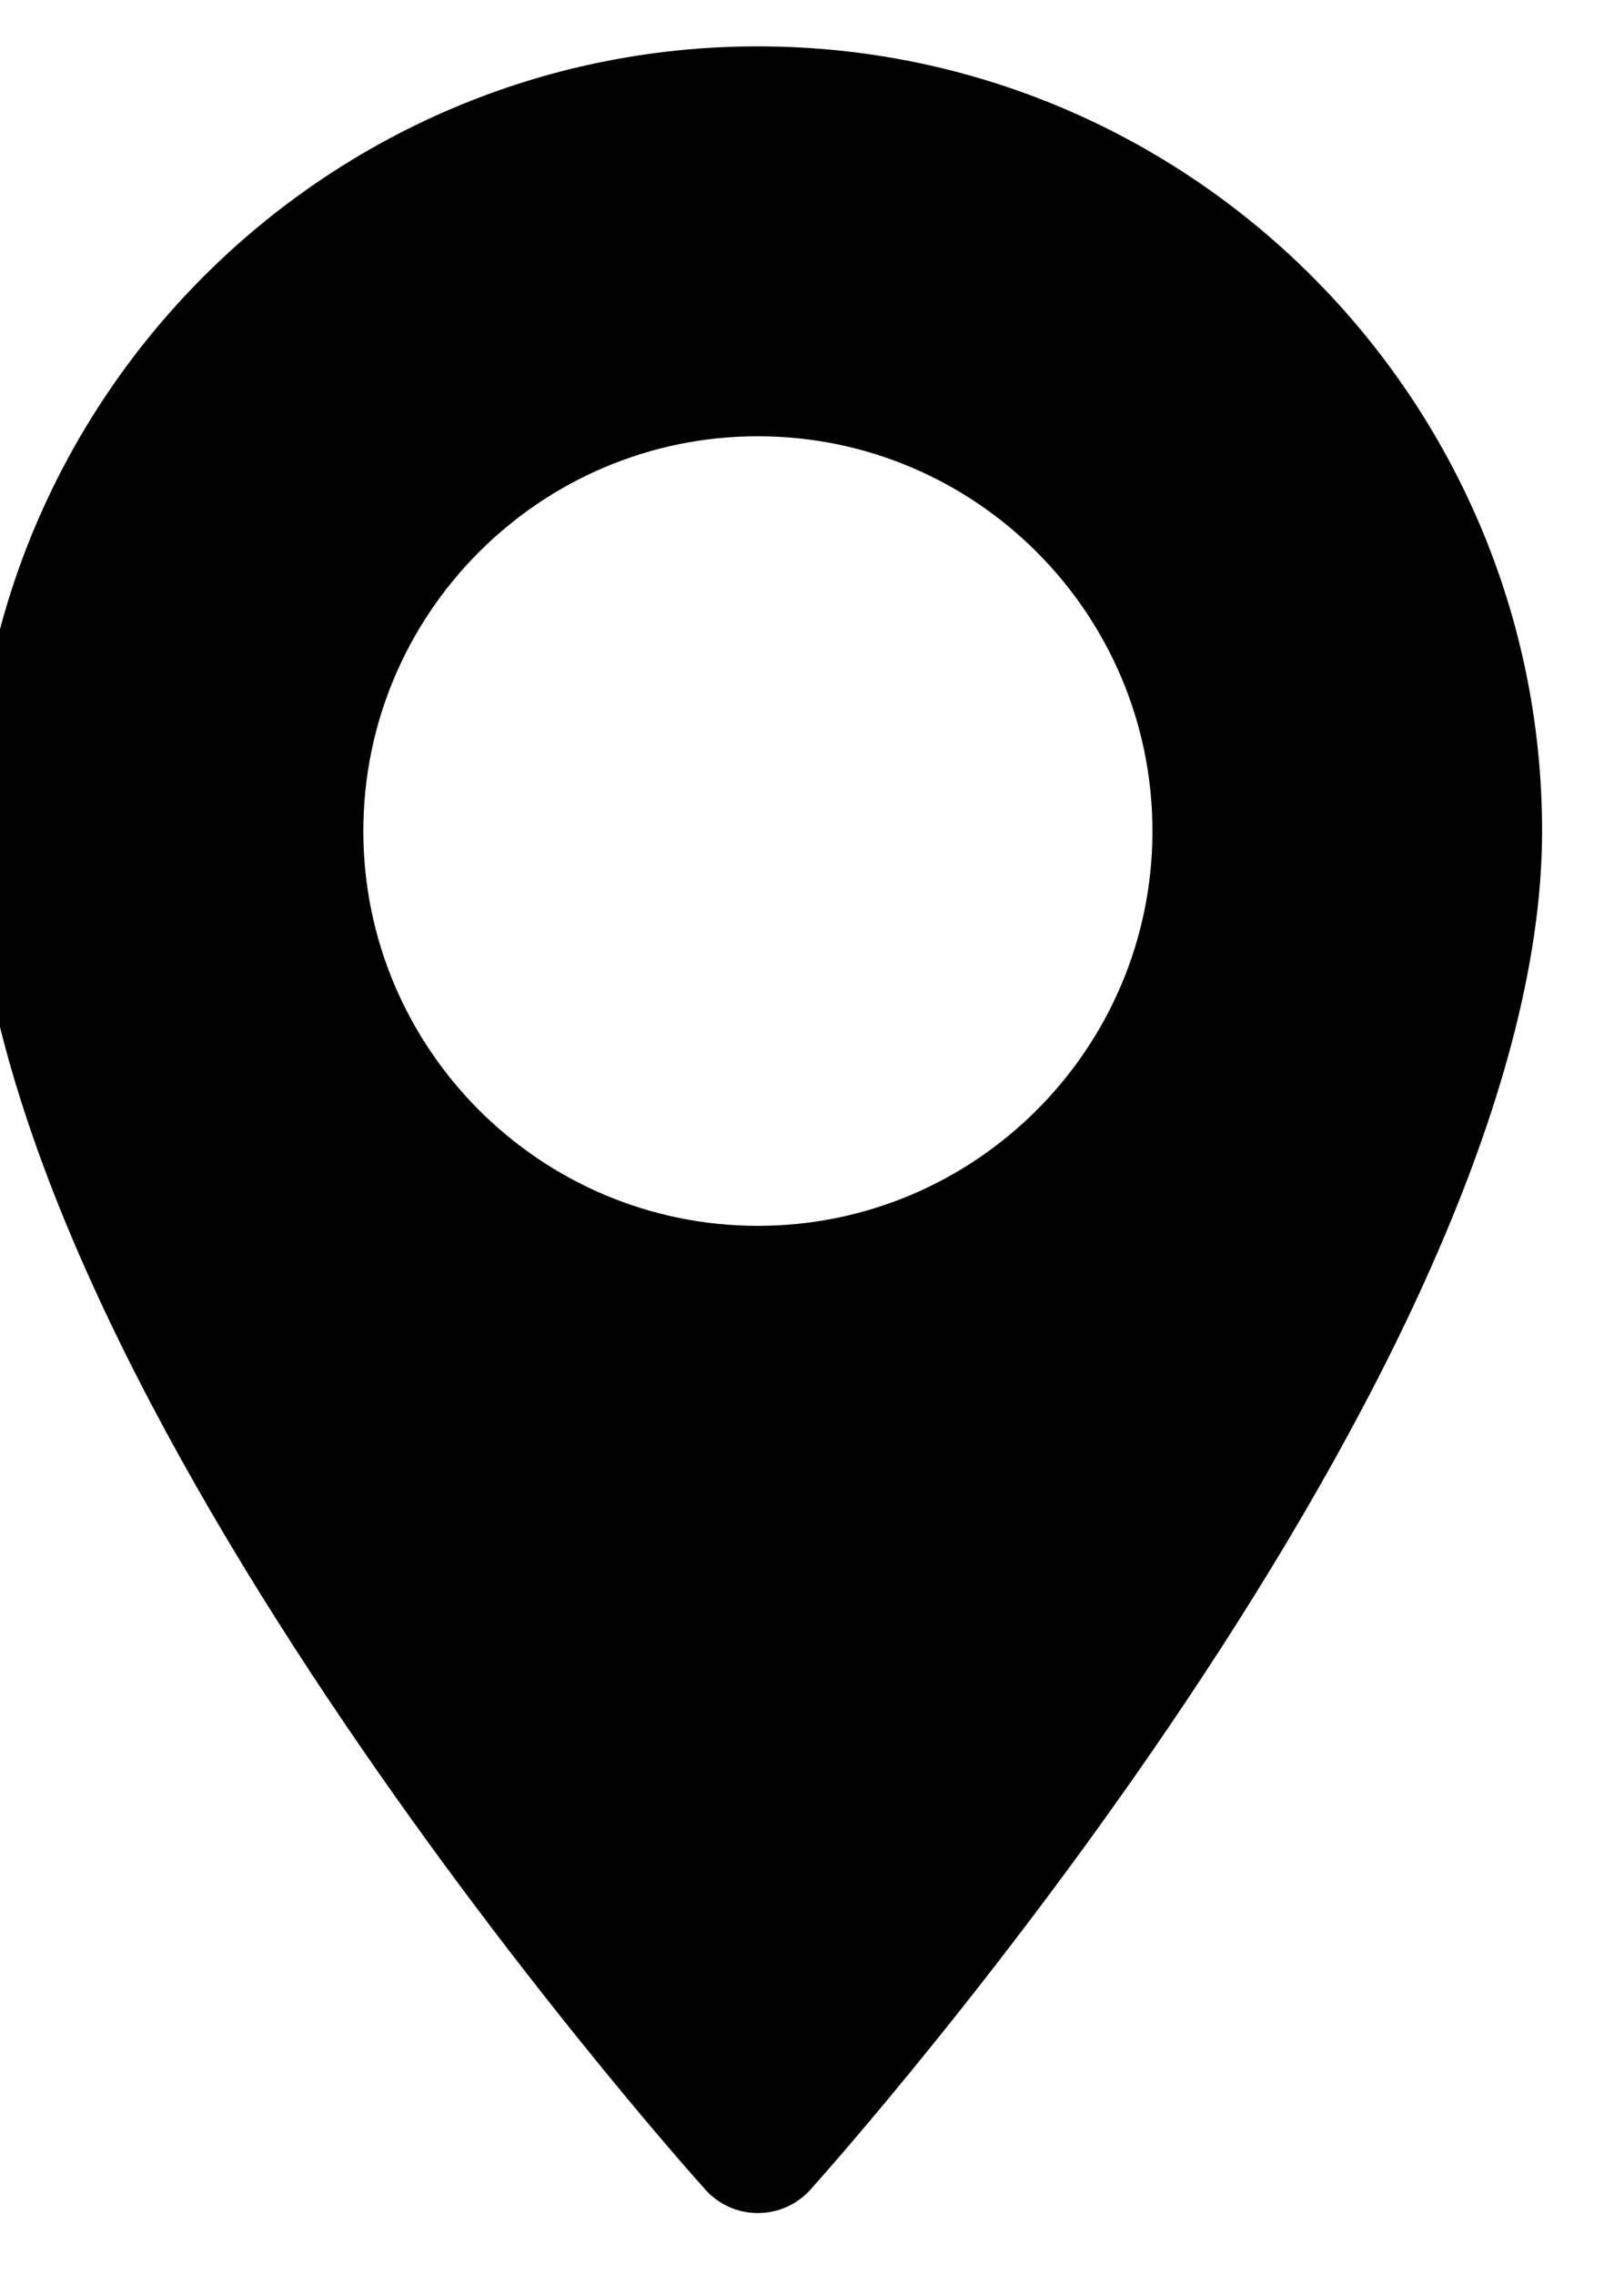 <svg width="30" height="42" viewBox="0 0 30 42" fill="none" xmlns="http://www.w3.org/2000/svg" xmlns:xlink="http://www.w3.org/1999/xlink">
<path d="M14,0.856C6.012,0.856 -0.486,7.355 -0.486,15.343C-0.486,25.256 12.478,39.809 13.03,40.424C13.548,41.001 14.453,41 14.971,40.424C15.523,39.809 28.487,25.256 28.487,15.343C28.486,7.355 21.988,0.856 14,0.856ZM14,22.631C9.981,22.631 6.712,19.362 6.712,15.343C6.712,11.324 9.981,8.054 14,8.054C18.019,8.054 21.289,11.324 21.289,15.343C21.289,19.362 18.019,22.631 14,22.631Z" fill="#000000"/>
</svg>
